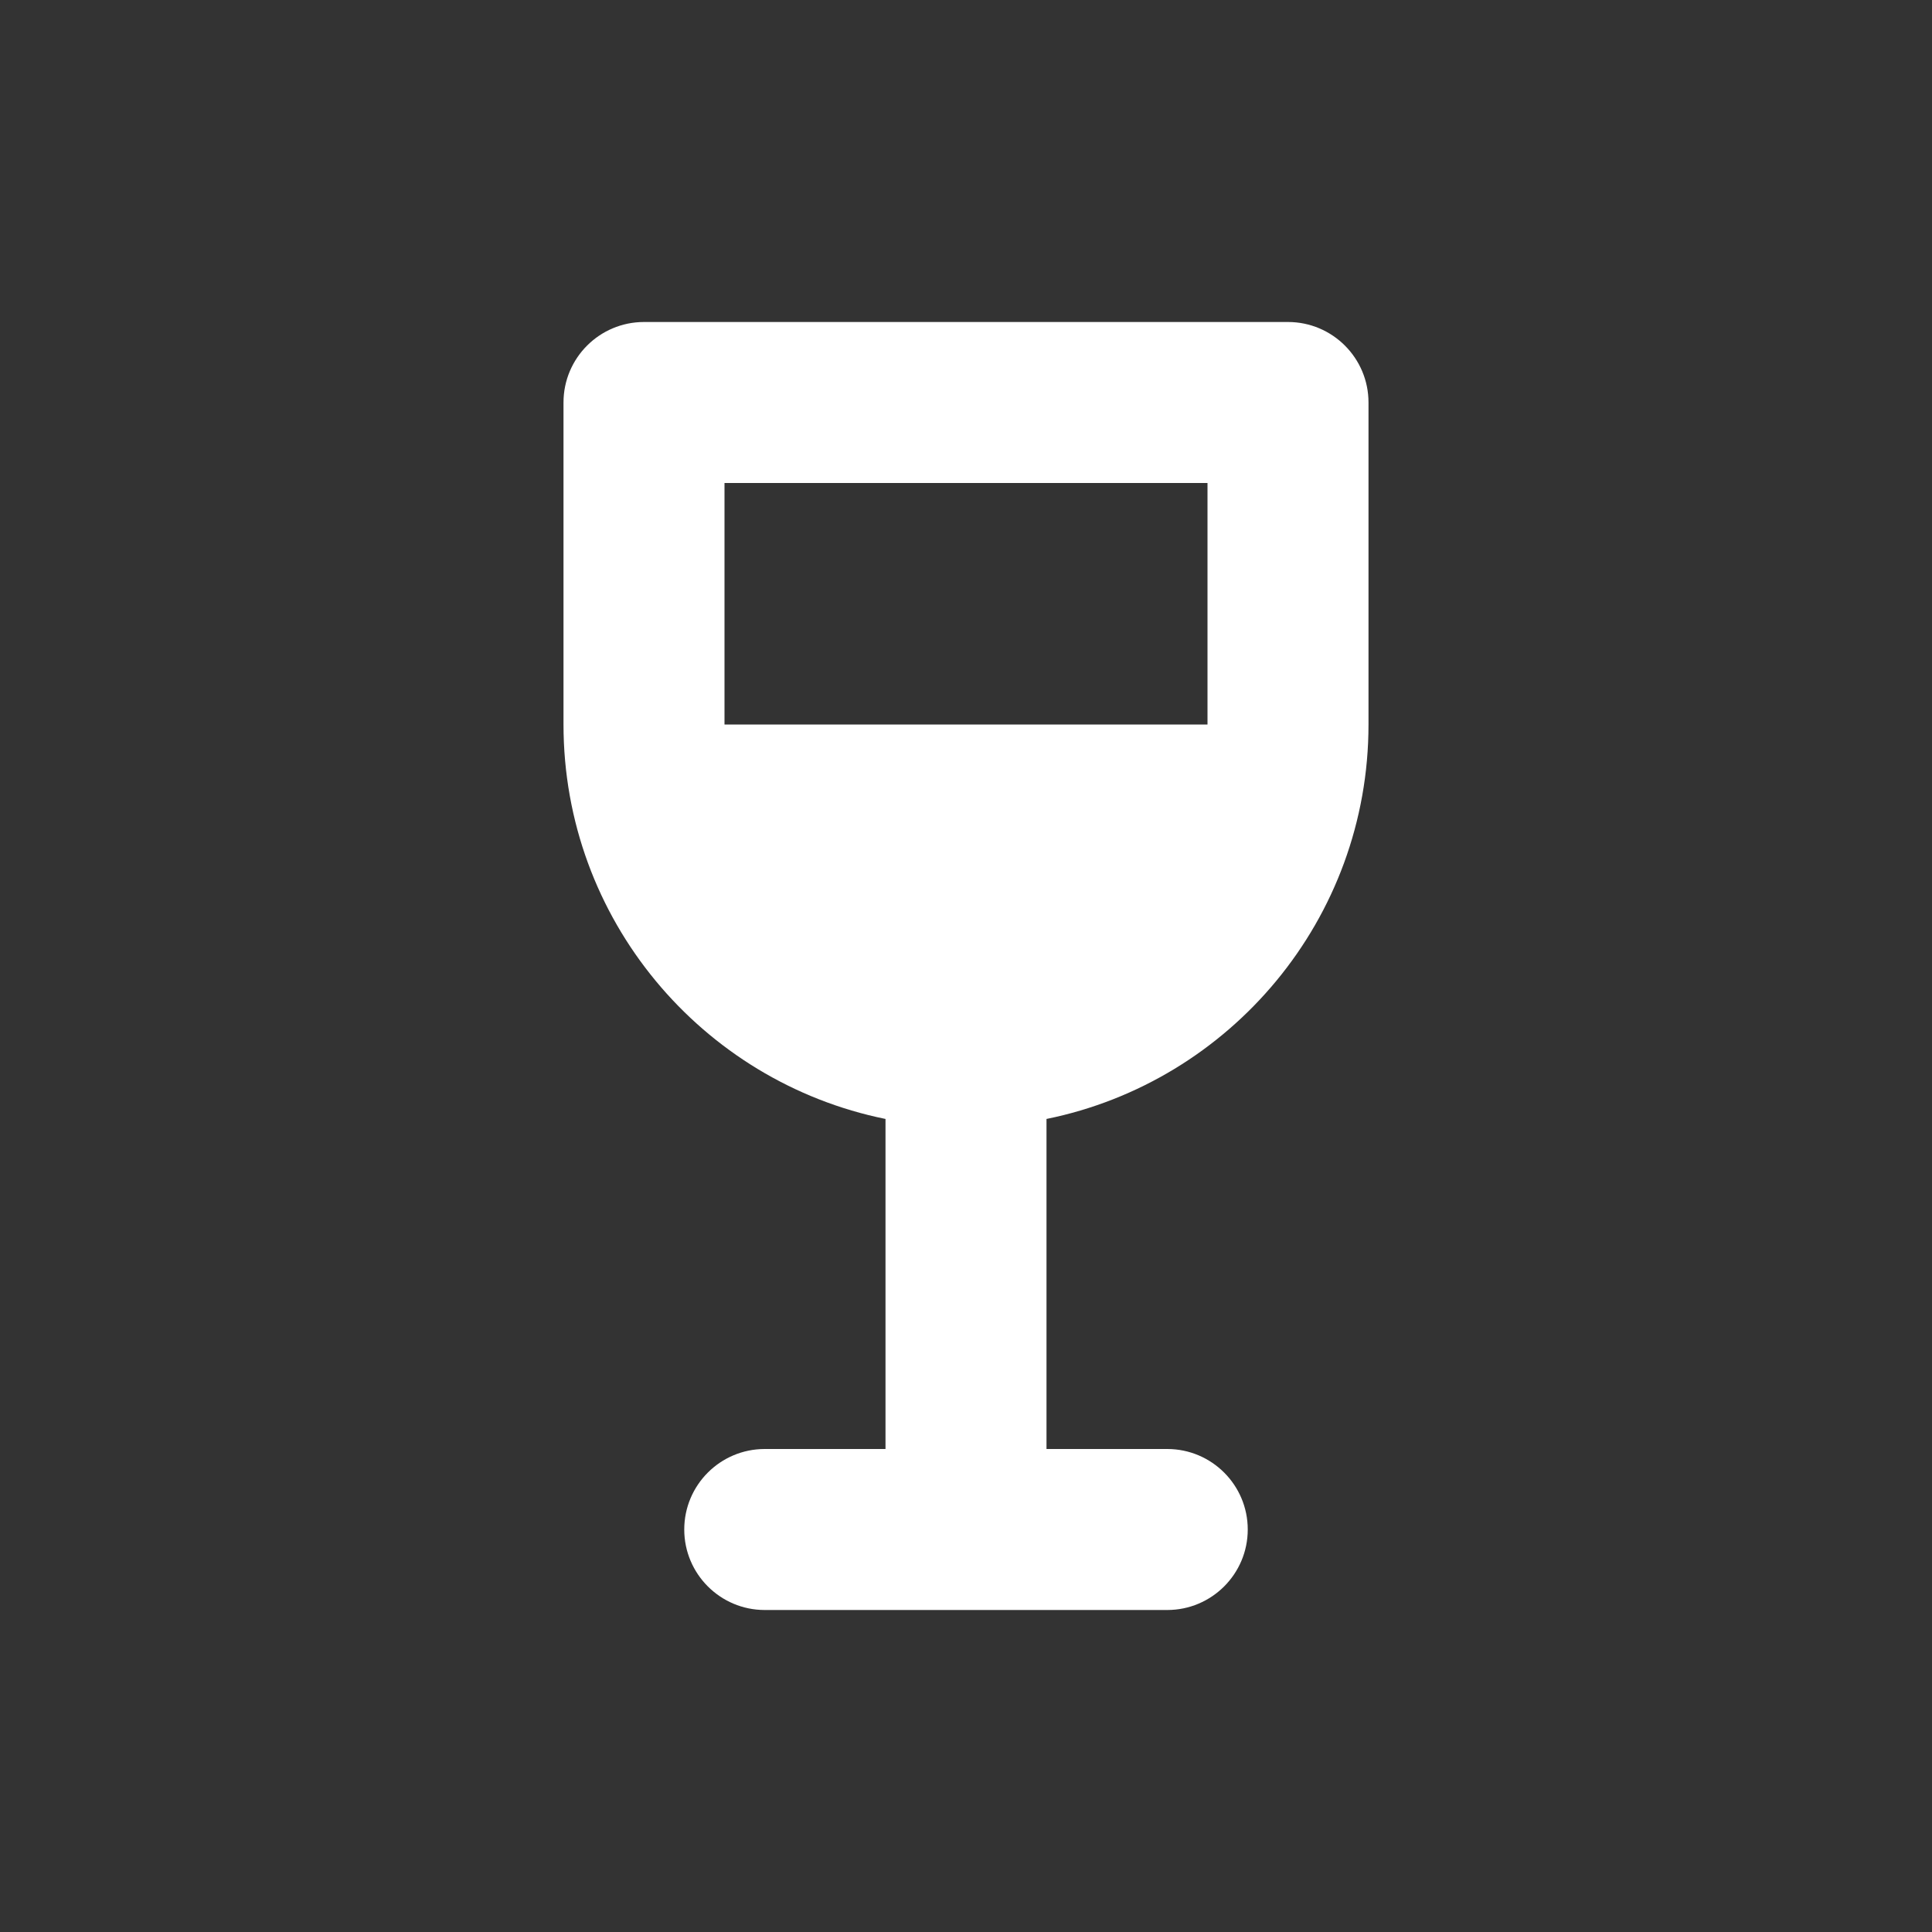 <svg width="24" height="24" viewBox="0 0 24 24" fill="none" xmlns="http://www.w3.org/2000/svg">
<rect x="0" y="0" width="24" height="24" fill="#333333" stroke="none"/>
<path fill-rule="evenodd" clip-rule="evenodd" d="M7 5C7 4.448 7.448 4 8 4H16C16.552 4 17 4.448 17 5V9C17 11.419 15.282 13.437 13 13.9V18H14.5C15.052 18 15.5 18.448 15.5 19C15.5 19.552 15.052 20 14.5 20H9.5C8.948 20 8.5 19.552 8.5 19C8.5 18.448 8.948 18 9.5 18H11V13.9C8.718 13.437 7 11.419 7 9V5ZM9 6V9H15V6H9Z" fill="white"/>
</svg>
